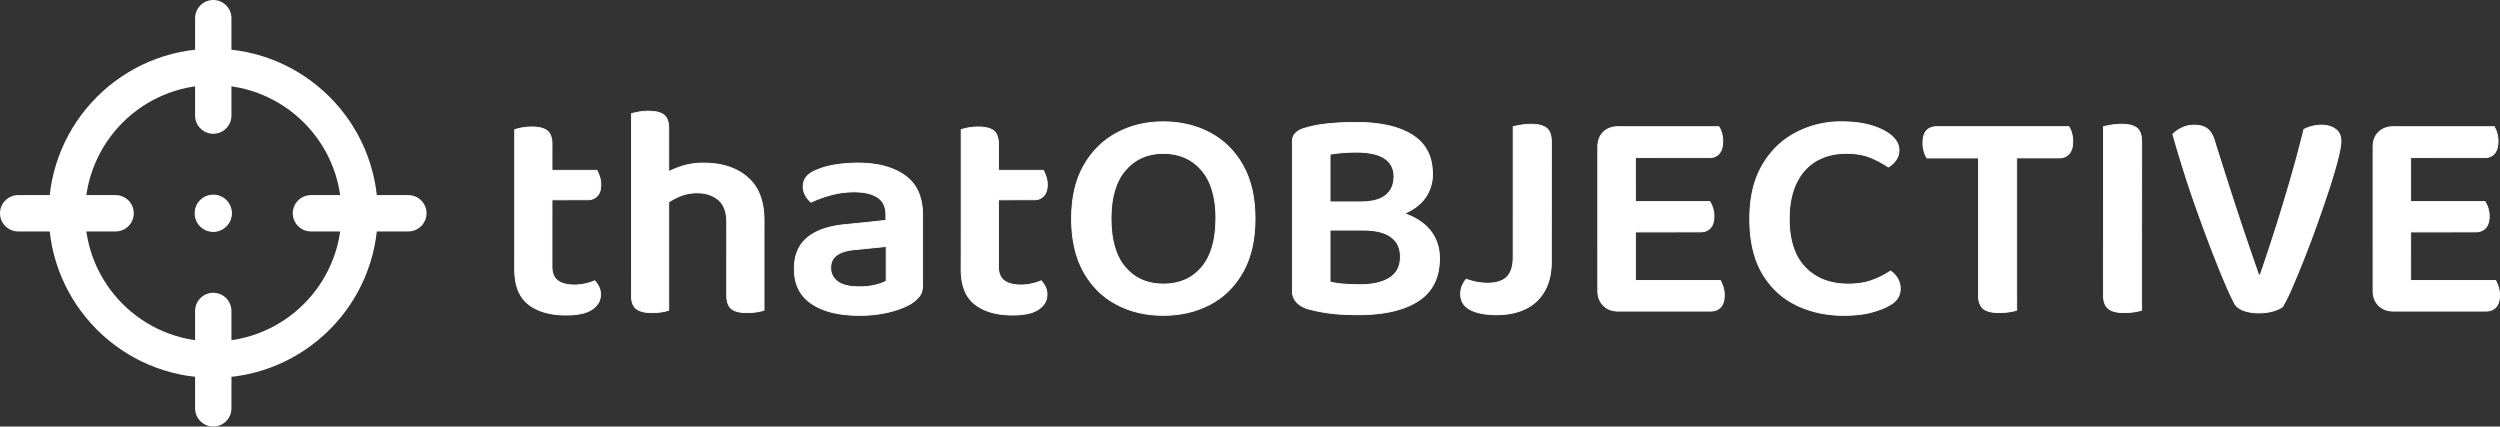 <svg xmlns="http://www.w3.org/2000/svg" viewBox="0 0 2750.56 469.28"><rect x="0" y="0" width="2750.56" height="469.28" fill="#333333" stroke="none"/><defs><style>.cls-1,.cls-2{fill:none;stroke-width:40px;}.cls-1,.cls-2,.cls-3{stroke:#fff;}.cls-1,.cls-3{stroke-miterlimit:10;}.cls-2{stroke-linecap:round;stroke-linejoin:round;}.cls-3{fill:#fff;}</style></defs><g id="Layer_2" data-name="Layer 2"><g id="Layer_1-2" data-name="Layer 1"><circle class="cls-1" cx="234.64" cy="234.64" r="161.05"/><line class="cls-2" x1="234.64" y1="449.28" x2="234.64" y2="342.11"/><line class="cls-2" x1="342.11" y1="234.64" x2="449.28" y2="234.64"/><line class="cls-2" x1="234.64" y1="20" x2="234.64" y2="127.18"/><line class="cls-2" x1="127.18" y1="234.64" x2="20" y2="234.64"/><circle class="cls-3" cx="234.64" cy="234.64" r="20"/><path class="cls-3" d="M607.29,262.84h-41V142.7a51.75,51.75,0,0,1,7.84-2,56.78,56.78,0,0,1,10.85-1q11.67,0,17,4.17t5.34,14.85Zm-41-9h41v39.38q0,11,6.5,15.68t18.52,4.68a54.78,54.78,0,0,0,11.52-1.34,50.68,50.68,0,0,0,10.51-3.34,36.17,36.17,0,0,1,4.34,6.35,18.66,18.66,0,0,1,2,9q0,9.67-9.18,16T623,346.6q-26.37,0-41.55-11.84t-15.18-38.55Zm25-34V187.42h65.41a42.54,42.54,0,0,1,2.83,6.67,27.43,27.43,0,0,1,1.5,9q0,8.35-4,12.52a13.71,13.71,0,0,1-10.35,4.17Z"/><path class="cls-3" d="M735.76,274.86h-41V125c1.77-.44,4.33-1,7.67-1.66a56.06,56.06,0,0,1,11-1q11.69,0,17,4.18t5.34,14.85Zm-41-21h41v87.44a44.54,44.54,0,0,1-7.67,1.83,67.94,67.94,0,0,1-11,.83q-11.36,0-16.86-4.17t-5.5-14.85Zm145.83,20.69h-41v-30q0-17-9.17-24.7t-23.2-7.67a49.67,49.67,0,0,0-20.85,4.33,76.68,76.68,0,0,0-16.52,10l-2.34-33.38a118.46,118.46,0,0,1,19.69-9.17,76.39,76.39,0,0,1,27-4.51q30,0,48.22,15.69t18.19,47.38Zm-41-20.36h41v87.11a44.38,44.38,0,0,1-7.84,1.83,68.9,68.9,0,0,1-10.85.83q-11.68,0-17-4.17t-5.34-14.85Z"/><path class="cls-3" d="M943.67,179.41q32.7,0,52.06,13.85t19.35,43.55v76.76q0,8-3.84,12.68a38.47,38.47,0,0,1-9.84,8.34q-9.35,5.34-23.69,8.84a136.64,136.64,0,0,1-32.38,3.51q-33.37,0-52.39-12.85t-19-38.21q0-22.35,14.18-34.21t41.22-14.51l45.38-4.68v-6q0-13.35-9.18-19.36t-25.86-6a96.93,96.93,0,0,0-25.36,3.34,127.33,127.33,0,0,0-22,8,25.18,25.18,0,0,1-6-7.34,19.14,19.14,0,0,1-2.67-9.68q0-12,13.34-17.69a83.71,83.71,0,0,1,21.86-6.34A157.81,157.81,0,0,1,943.67,179.41Zm1.66,136.16a74.74,74.74,0,0,0,18-2q8-2,11.68-4.34V271.18l-33,3.34q-13.69,1-20.86,5.84T914,294.54a18.1,18.1,0,0,0,7.68,15.36Q929.32,315.57,945.33,315.57Z"/><path class="cls-3" d="M1098.51,262.84h-41V142.7a51.62,51.62,0,0,1,7.85-2,56.67,56.67,0,0,1,10.84-1q11.68,0,17,4.17t5.34,14.85Zm-41-9h41v39.38q0,11,6.51,15.68t18.52,4.68a54.69,54.69,0,0,0,11.51-1.34,50.49,50.49,0,0,0,10.51-3.34,35.12,35.12,0,0,1,4.34,6.35,18.55,18.55,0,0,1,2,9q0,9.67-9.18,16t-28.54,6.34q-26.36,0-41.54-11.84t-15.19-38.55Zm25-34V187.42h65.41a41.49,41.49,0,0,1,2.84,6.67,27.43,27.43,0,0,1,1.5,9q0,8.35-4,12.52a13.7,13.7,0,0,1-10.34,4.17Z"/><path class="cls-3" d="M1380.83,240.48q0,34.71-13.18,58.4t-36,35.88q-22.86,12.18-51.89,12.18-28.71,0-51.56-12.18t-36.05-35.88q-13.18-23.69-13.18-58.4t13.52-58.4q13.52-23.69,36.37-35.87t50.9-12.19q28.69,0,51.56,12.19t36.2,35.87Q1380.83,205.78,1380.83,240.48Zm-43,0q0-35-15.85-53.39t-42.21-18.36q-25.71,0-41.55,18.36t-15.85,53.39q0,35.39,15.68,53.73t42,18.36q26.35,0,42-18.36T1337.78,240.48Z"/><path class="cls-3" d="M1500,253.16l6.34-23.69q25.7,0,42.88,7t25.87,19.19q8.67,12.18,8.67,28.53,0,31.71-23.36,46.89t-66.07,15.18q-8.35,0-18.19-.5a168.62,168.62,0,0,1-19.69-2.17,176,176,0,0,1-18.19-4q-16.35-5.67-16.35-19.69V156.05q0-6,3.5-9.51a21.1,21.1,0,0,1,9.18-5.17,127.5,127.5,0,0,1,26.36-5.18q15-1.5,31-1.5,40.05,0,62.07,14t22,42.71a44,44,0,0,1-8.51,26.87q-8.52,11.51-25.37,17.85T1500,242.48l-2.67-20.35q18.35,0,27.36-7.34t9-20.7q0-13-10.34-19.85t-31-6.84q-8.34,0-16,.66t-13,1.67v140.5a86.9,86.9,0,0,0,15.35,2.34q9,.66,17.69.66,20.68,0,32.54-7.51t11.84-23.19q0-14.34-10.34-21.86T1500,253.16Zm29.7-31v31h-80.76v-31Z"/><path class="cls-3" d="M1664.83,245.49h42v42.05q0,19.69-7.67,32.87A47.26,47.26,0,0,1,1678,339.93q-13.52,6.33-31.54,6.34t-28.7-5.51q-10.68-5.5-10.68-17.18a22.66,22.66,0,0,1,2-9.85,30.16,30.16,0,0,1,4-6.5,85,85,0,0,0,11.51,3.17,61.84,61.84,0,0,0,12.18,1.16q14.36,0,21.19-6.84t6.85-21.52Zm42,16.35h-42V139.36c1.77-.44,4.55-1,8.34-1.66a63.07,63.07,0,0,1,11-1q11.68,0,17.19,4.18t5.5,15.51Z"/><path class="cls-3" d="M1799.31,273.19l-41.38-.34V161.72q0-10.33,6.17-16.35t16.52-6a59.52,59.52,0,0,1,11,1c3.55.66,6.11,1.22,7.67,1.66Zm-41.38-65.41h41.38V339.6q-2.34.66-7.67,1.67a60.39,60.39,0,0,1-11,1q-10.35,0-16.52-6.18t-6.17-16.18Zm22.69-34.38v-34h110.47a23.8,23.8,0,0,1,3,6.68,32,32,0,0,1,1.33,9.34q0,8.69-3.83,13.35t-11.18,4.67Zm0,81.77V221.79h100.45a27,27,0,0,1,3.17,6.68,28.36,28.36,0,0,1,1.51,9.34q0,8.69-4,13t-11,4.34Zm0,87.1V308.56h112.13a41.26,41.26,0,0,1,2.84,6.68,29.46,29.46,0,0,1,1.5,9.67q0,8.68-4,13t-11,4.34Z"/><path class="cls-3" d="M2089.31,165.06a18.58,18.58,0,0,1-3.5,11.18,26.15,26.15,0,0,1-8.18,7.51,112.71,112.71,0,0,0-19.36-10.35q-11-4.67-27-4.67-18.69,0-32.87,8.18t-22,24.36q-7.85,16.18-7.85,39.55,0,35.37,17.69,53.56t47.06,18.19q15.68,0,27-4.34a96,96,0,0,0,19.69-10,23.23,23.23,0,0,1,7.51,7.84,21.64,21.64,0,0,1,3.17,11.51,19.57,19.57,0,0,1-2.84,10.35q-2.83,4.66-9.85,8.34-7,4-19.18,7.34t-30.54,3.34q-28.71,0-52.23-11.52t-37.21-35q-13.68-23.52-13.68-59.56,0-35.06,13.68-58.74t36.71-35.87A106.11,106.11,0,0,1,2025.9,134q19.35,0,33.54,4.34t22,11.35Q2089.3,156.71,2089.31,165.06Z"/><path class="cls-3" d="M2213.11,139.36l.67,34.38H2120a30.2,30.2,0,0,1-3-7,32.84,32.84,0,0,1-1.33-9.68c0-6,1.33-10.45,4-13.35s6.34-4.34,11-4.34Zm-36.37,25.37h42.05V341.27a45,45,0,0,1-8.18,1.83,75.37,75.37,0,0,1-11.18.83q-12.34,0-17.52-4.5t-5.17-15.18Zm6.67,9-1-34.38h93.78a23.58,23.58,0,0,1,3,6.85,33.27,33.27,0,0,1,1.33,9.51q0,8.67-4,13.35t-11,4.67Z"/><path class="cls-3" d="M2356.27,256.83h-42V139.36c1.77-.44,4.55-1,8.34-1.66a64.89,64.89,0,0,1,11.35-1q11.67,0,17,4.18t5.34,15.51Zm-42-48.72h42V341.27a44.54,44.54,0,0,1-8,1.83,74.28,74.28,0,0,1-11.34.83q-12,0-17.36-4.5t-5.33-15.18Z"/><path class="cls-3" d="M2511.45,337.26q-3,2.67-10.18,4.84a54.87,54.87,0,0,1-15.85,2.17,48.08,48.08,0,0,1-17.35-2.84q-7.35-2.83-10-8.51-5-9.68-11.84-26T2431.52,270q-7.84-20.53-15.51-42.22t-14.19-42.55q-6.51-20.85-11.18-37.54a32.58,32.58,0,0,1,9.68-6.84A30.07,30.07,0,0,1,2414,137.7q9.35,0,14.69,4.17t8,13.85q12,38.37,23.69,74.08t24.7,72.75h1.66q8-23,16.52-49.72T2520,197.77q8.17-28.36,14.85-55.4a48.45,48.45,0,0,1,8.84-3.34,39.46,39.46,0,0,1,10.52-1.33q9,0,15.18,4.33t6.17,13.35q0,6-3.5,19.86t-9.51,32.2q-6,18.36-13,38.05t-14.35,38.21q-7.33,18.53-13.51,32.7A195.49,195.49,0,0,1,2511.45,337.26Z"/><path class="cls-3" d="M2652.28,273.19l-41.38-.34V161.72q0-10.33,6.17-16.35t16.52-6a59.41,59.41,0,0,1,11,1c3.56.66,6.12,1.22,7.68,1.66Zm-41.38-65.41h41.38V339.6q-2.34.66-7.68,1.67a60.28,60.28,0,0,1-11,1q-10.35,0-16.52-6.18t-6.17-16.18Zm22.69-34.38v-34h110.46a23.8,23.8,0,0,1,3,6.68,31.61,31.61,0,0,1,1.34,9.34q0,8.69-3.84,13.35t-11.18,4.67Zm0,81.77V221.79H2734a27,27,0,0,1,3.17,6.68,28.36,28.36,0,0,1,1.5,9.34q0,8.69-4,13t-11,4.34Zm0,87.1V308.56h112.13a42.18,42.18,0,0,1,2.84,6.68,29.46,29.46,0,0,1,1.5,9.67q0,8.68-4,13t-11,4.34Z"/></g></g></svg>